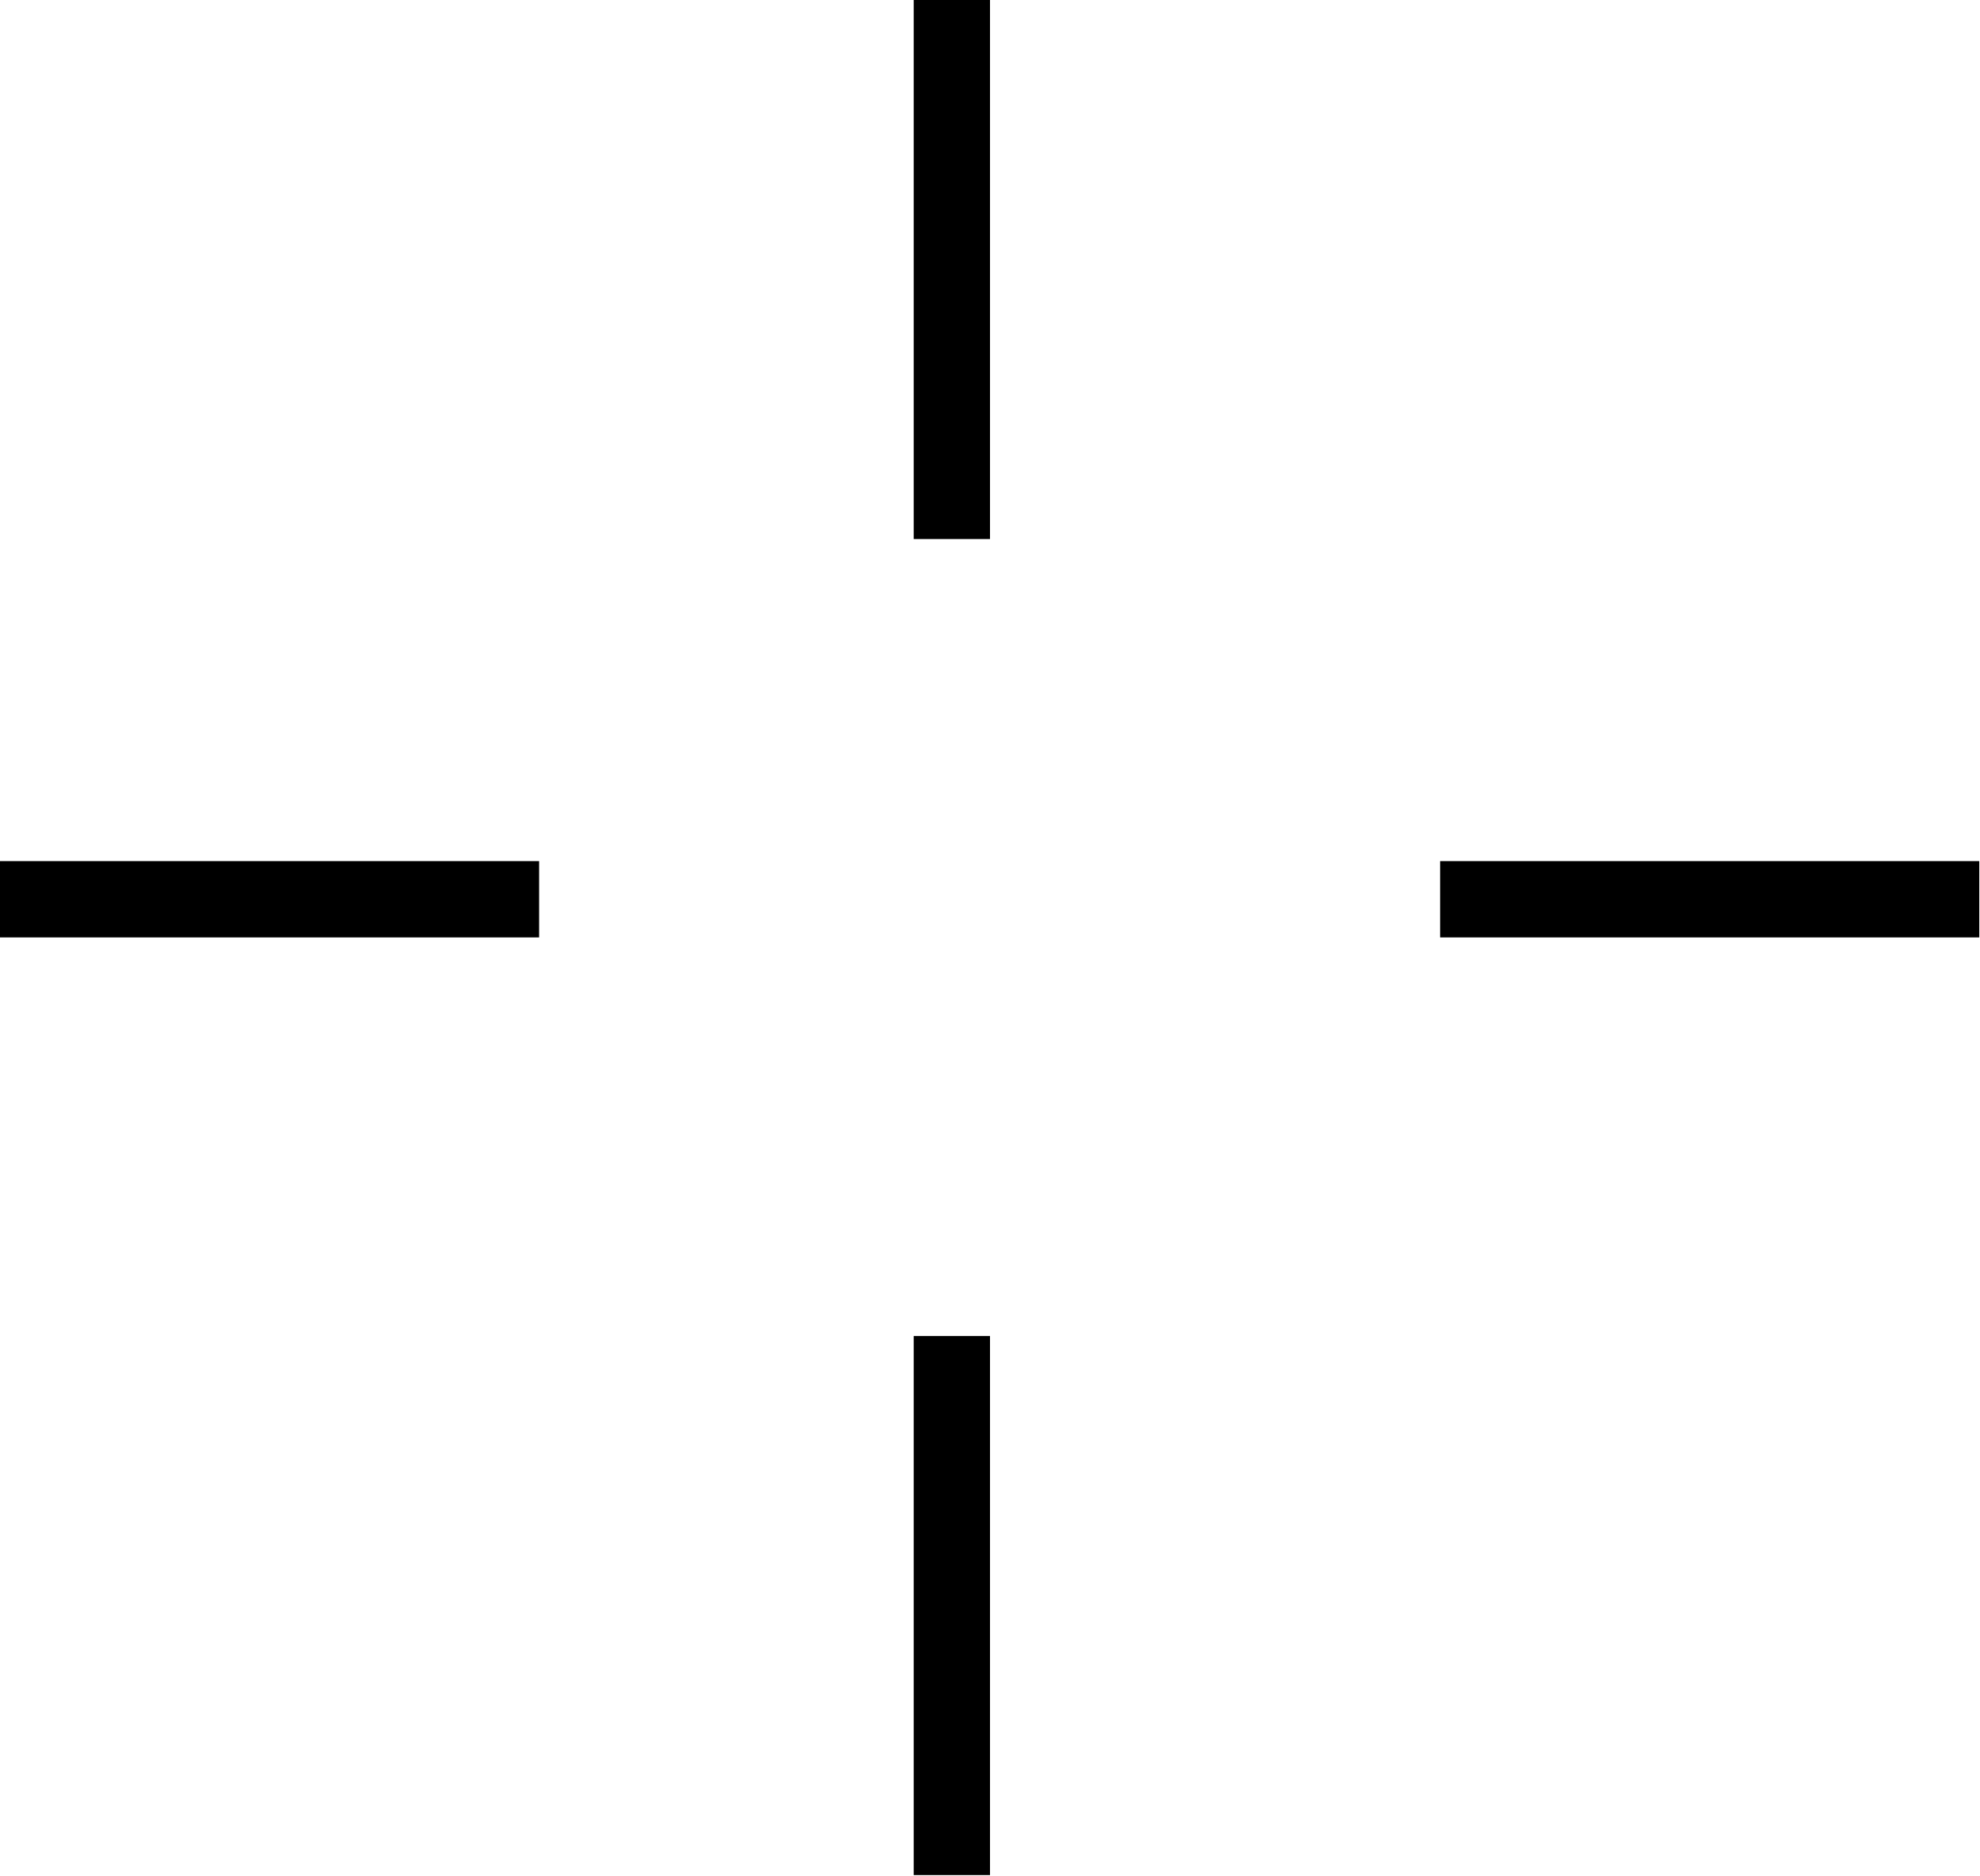 <svg width="2076" height="1967" viewBox="0 0 2076 1967" fill="none" xmlns="http://www.w3.org/2000/svg">
<line x1="998" y1="565.227" x2="998" y2="6.10352e-05" stroke="black" stroke-width="80"/>
<line x1="998" y1="1966.23" x2="998" y2="1401" stroke="black" stroke-width="80"/>
<line x1="1510" y1="943" x2="2075.23" y2="943" stroke="black" stroke-width="80"/>
<line y1="943" x2="565.227" y2="943" stroke="black" stroke-width="80"/>
</svg>
